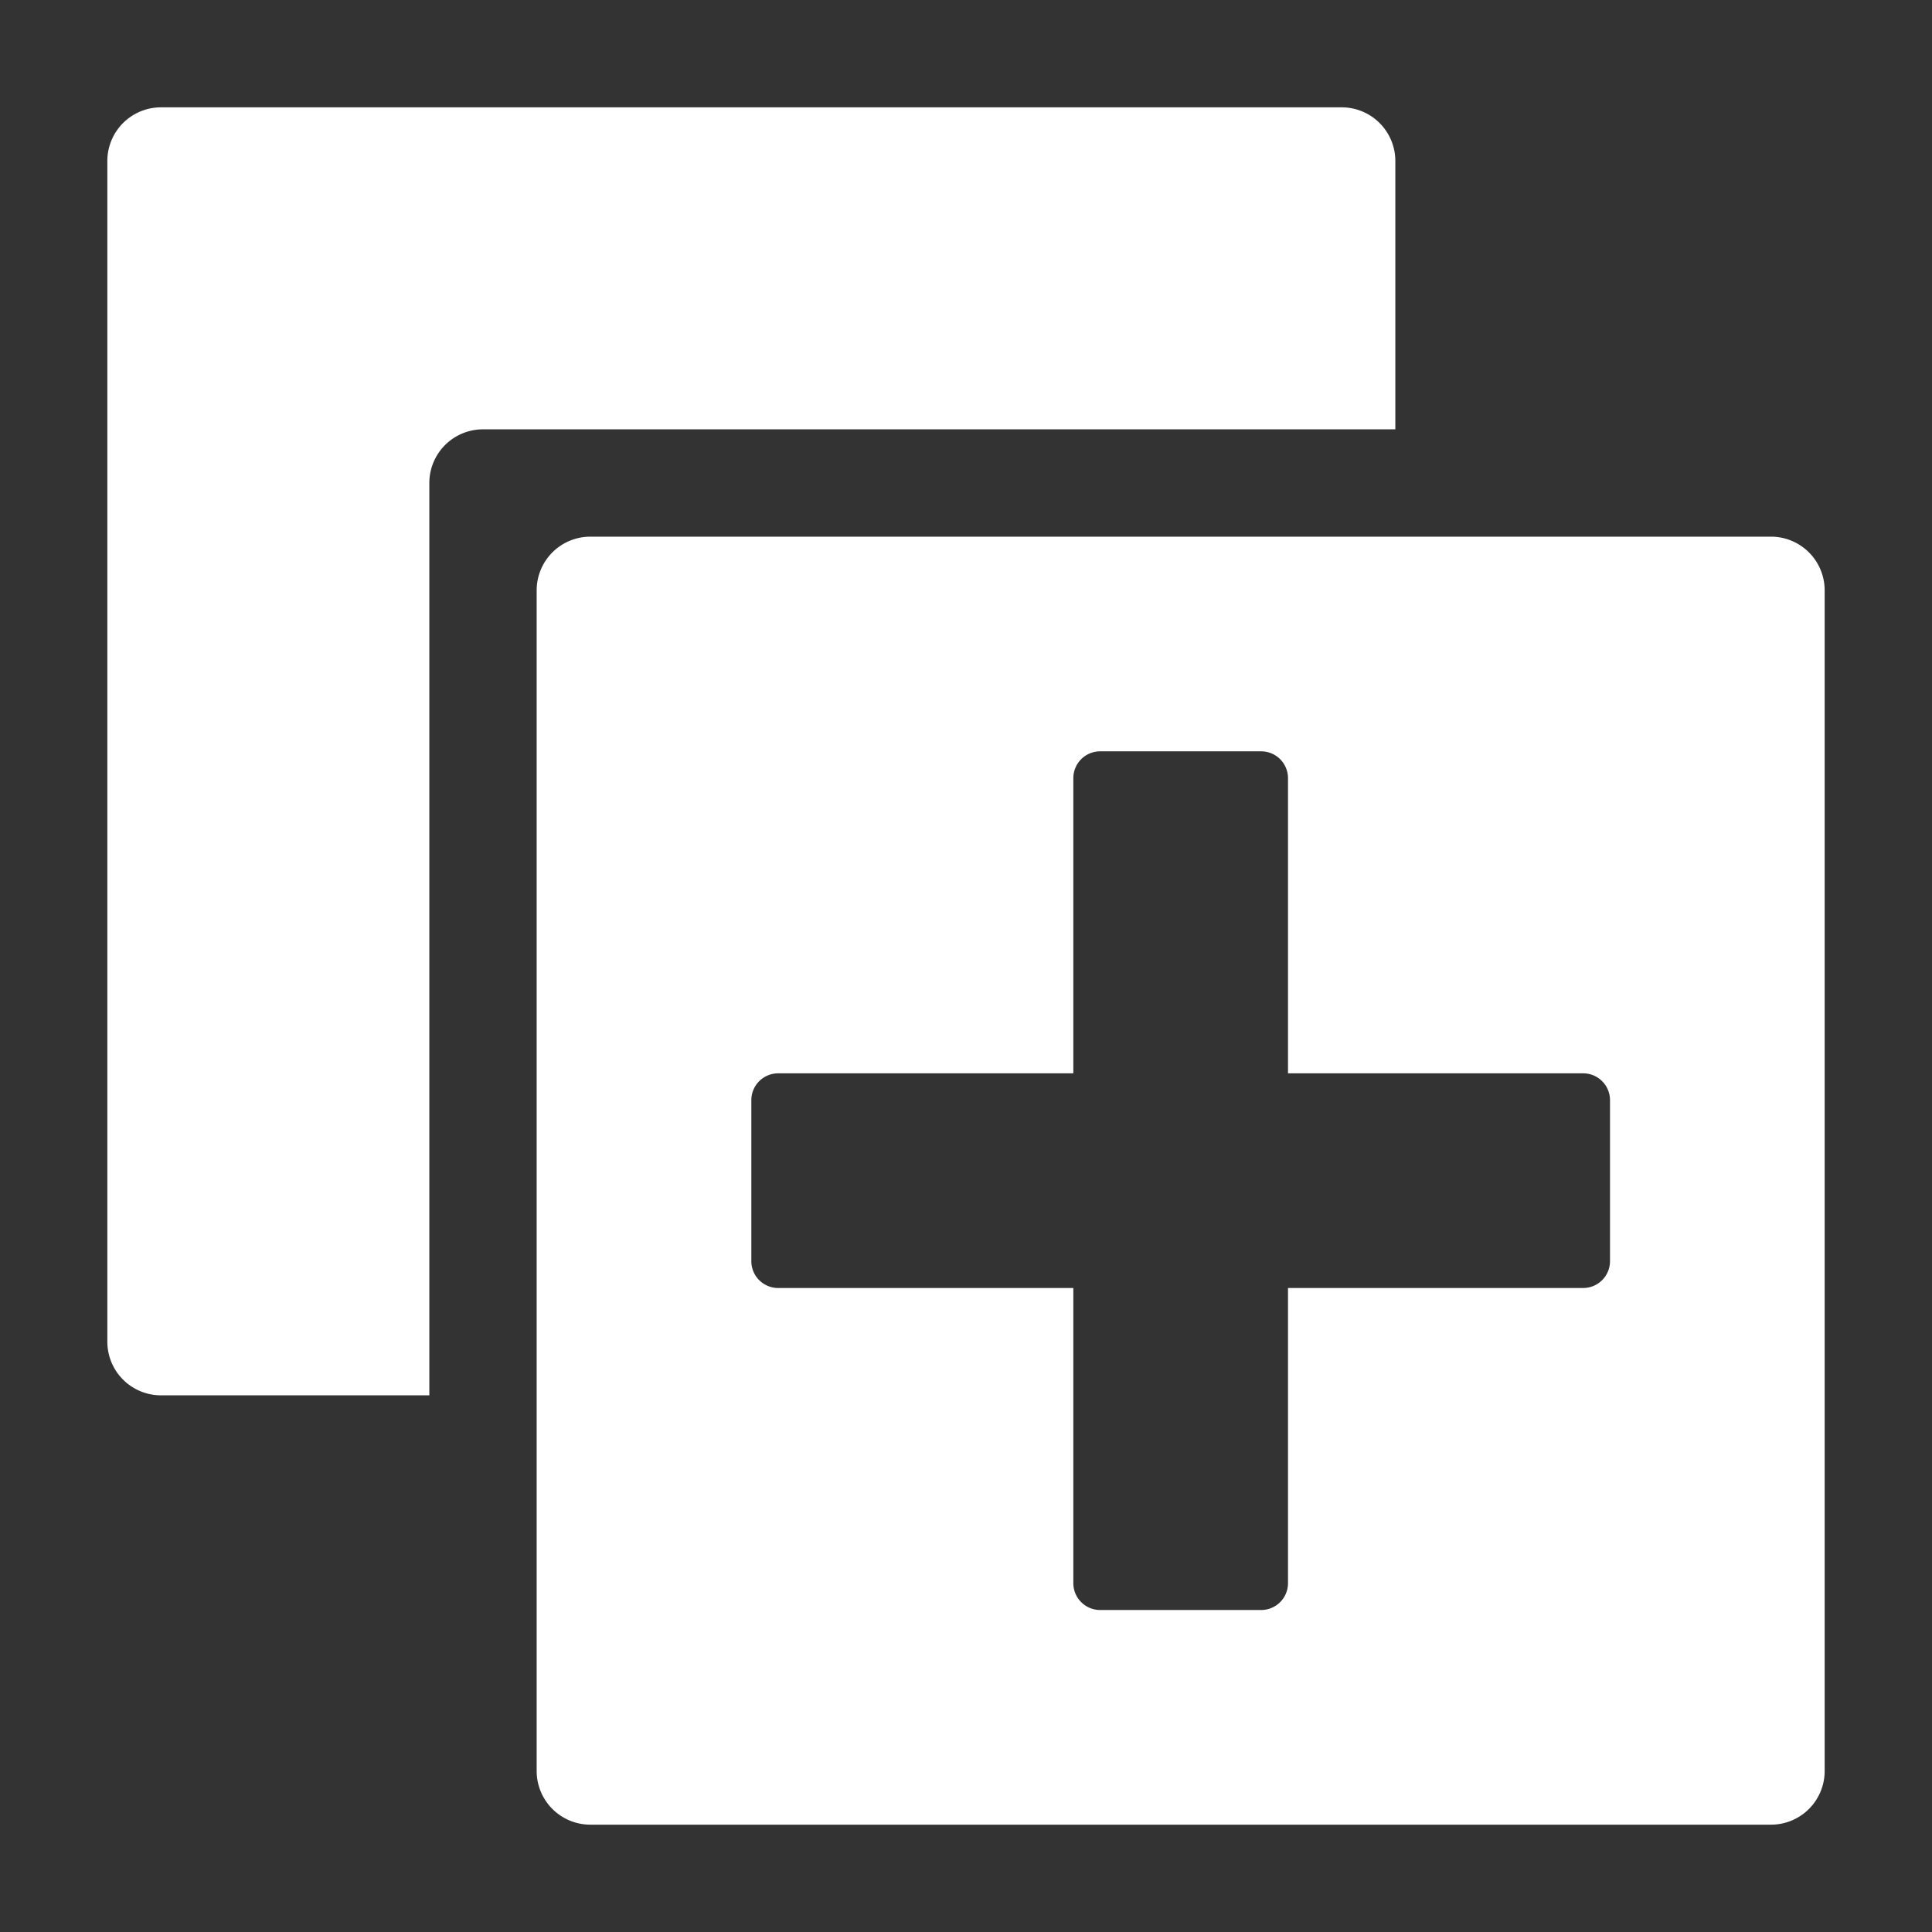 <svg xmlns="http://www.w3.org/2000/svg" height="18" viewBox="0 0 18 18" width="18">
  <rect x="0" y="0" width="18" height="18" fill="#333333" stroke="none"/>
  <defs>
    <style>
      .a {
        fill: #ffffff;
      }
    </style>
  </defs>
  <title>S TreeExpandAll 18 N</title>
  <rect id="Canvas" fill="#ff13dc" opacity="0" width="18" height="18" /><path class="a" d="M4.5,4H13V1.5a.5.5,0,0,0-.5-.5H1.5a.5.5,0,0,0-.5.5v11a.5.5,0,0,0,.5.5H4V4.5A.5.5,0,0,1,4.5,4Z" />
  <path class="a" d="M5,5.5v11a.5.5,0,0,0,.5.5h11a.5.5,0,0,0,.5-.5V5.5a.5.5,0,0,0-.5-.5H5.5A.5.5,0,0,0,5,5.5ZM14.75,12H12v2.75a.25.25,0,0,1-.25.25h-1.5a.25.25,0,0,1-.25-.25V12H7.25A.25.25,0,0,1,7,11.75v-1.5A.25.25,0,0,1,7.25,10H10V7.25A.25.25,0,0,1,10.25,7h1.5a.25.25,0,0,1,.25.25V10h2.75a.25.25,0,0,1,.25.25v1.5A.25.25,0,0,1,14.75,12Z" />
</svg>